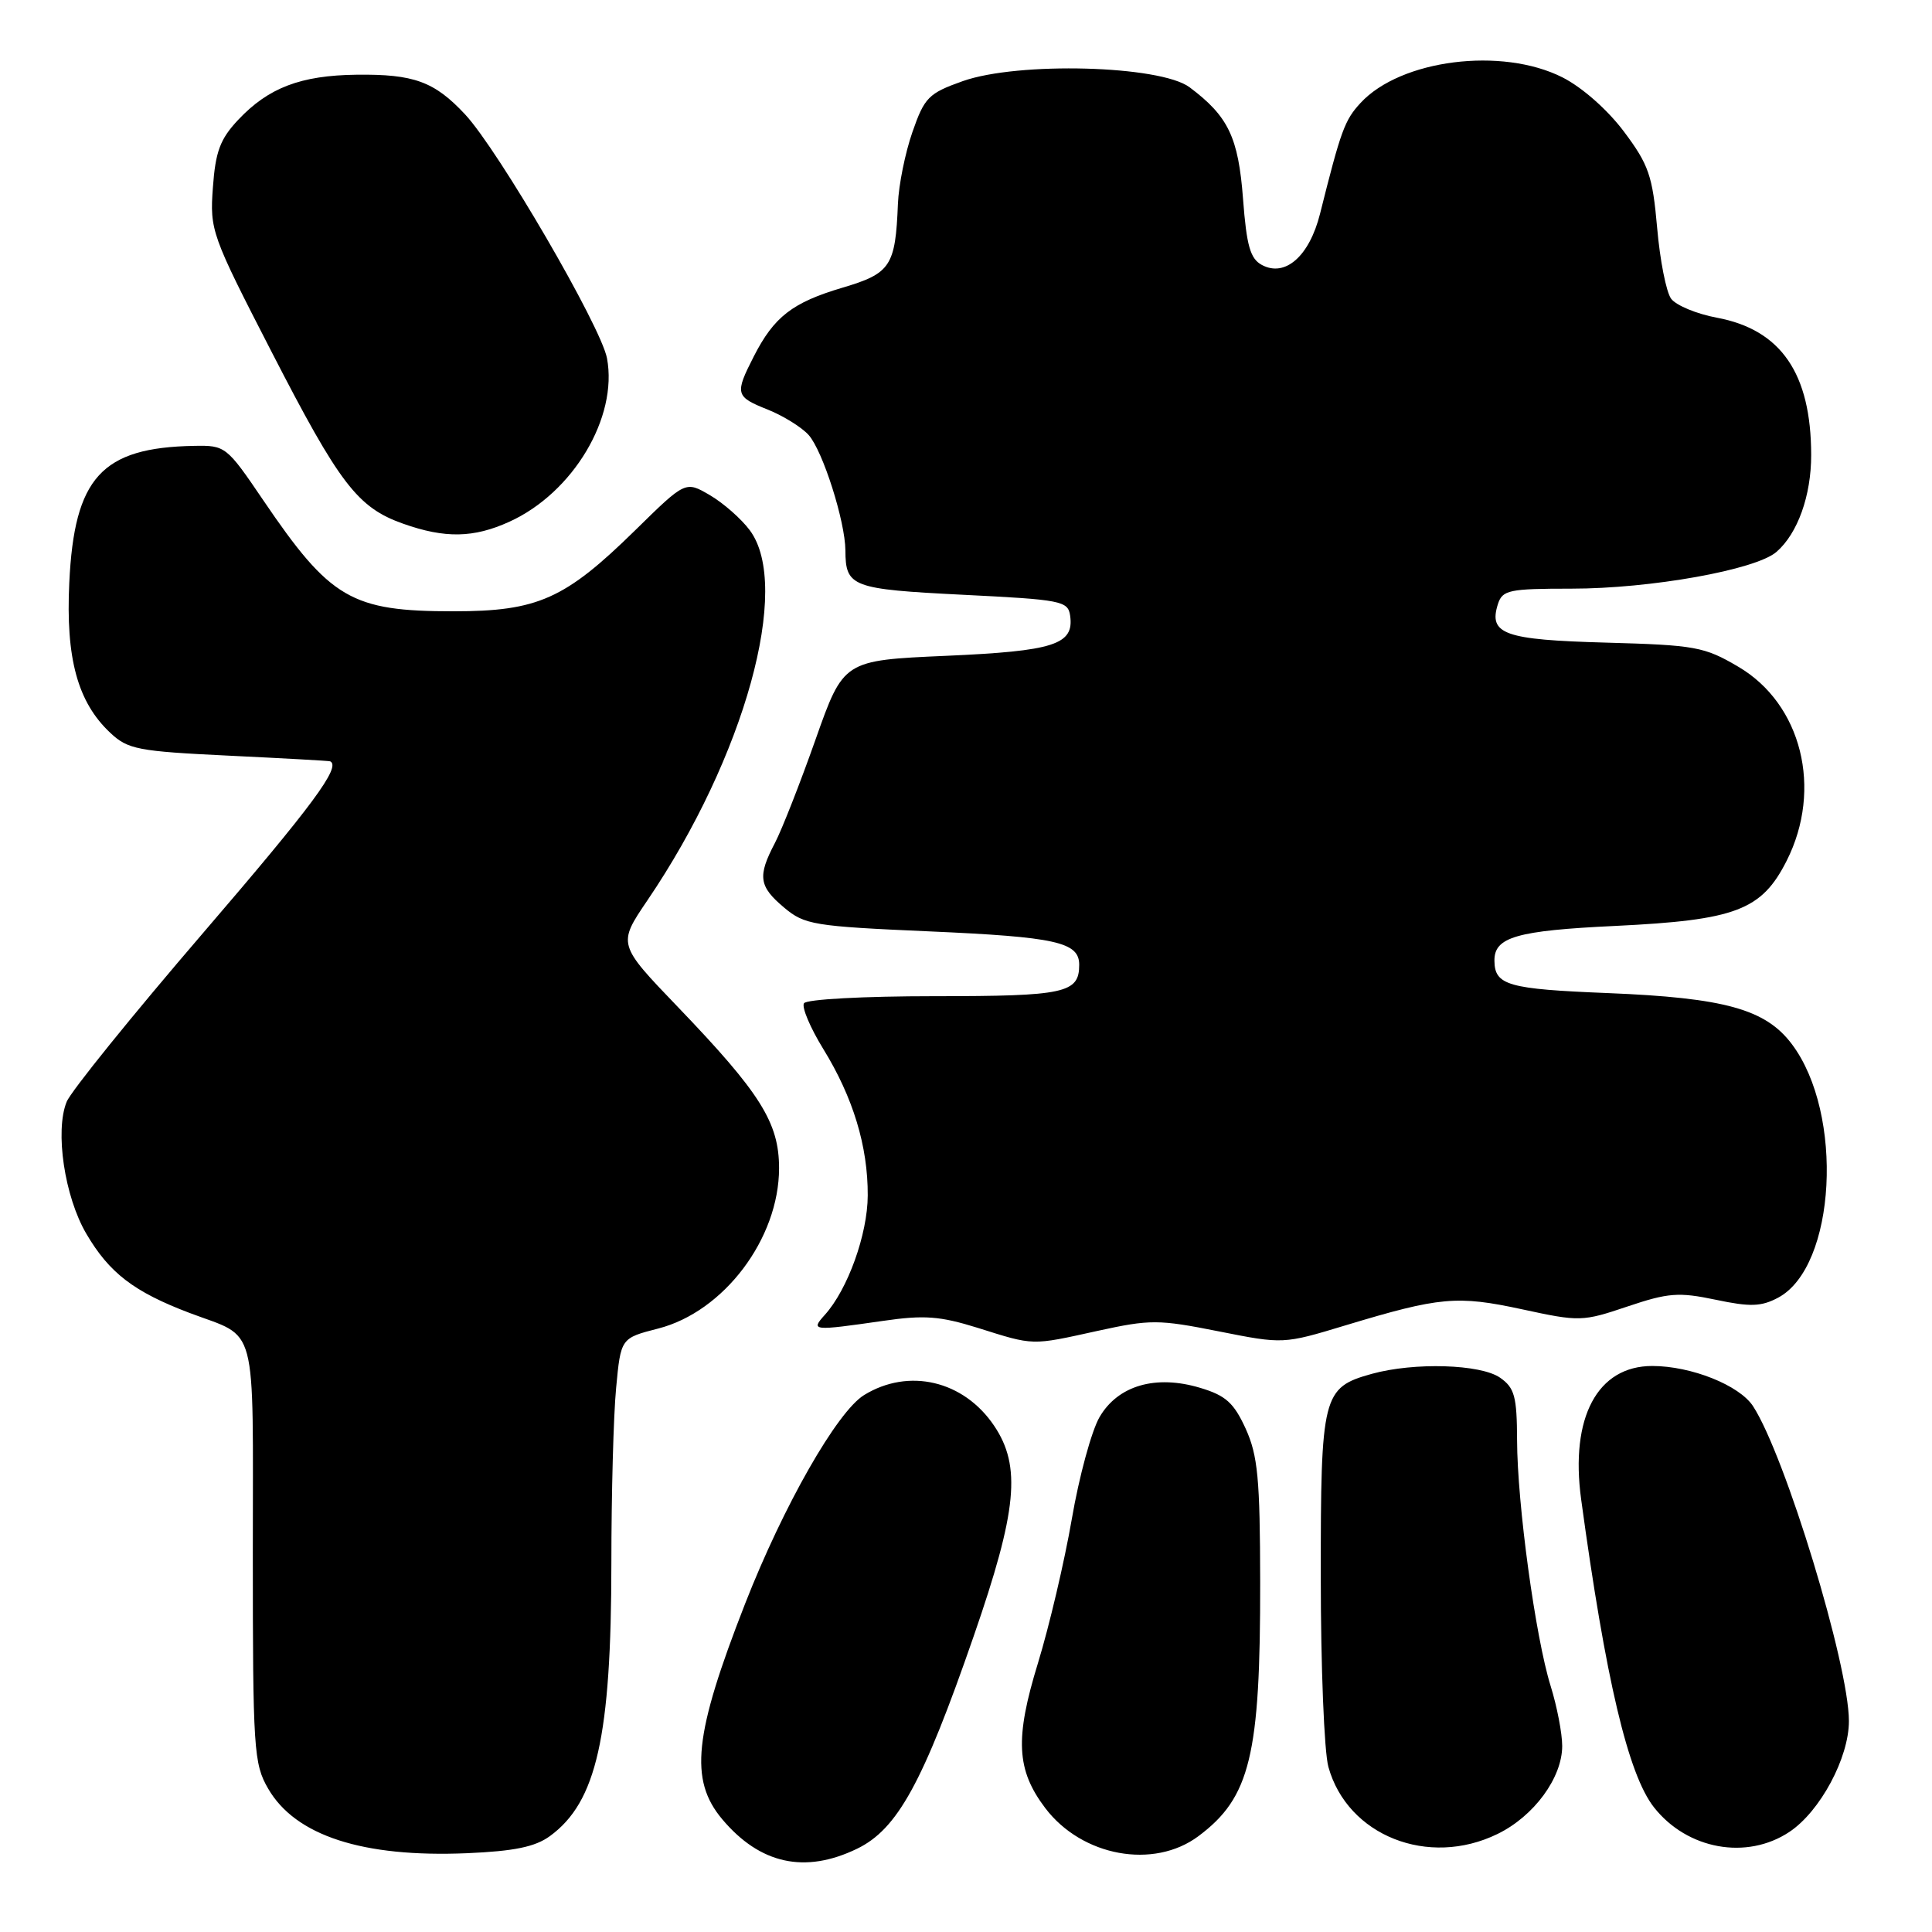 <?xml version="1.0" encoding="UTF-8" standalone="no"?>
<!DOCTYPE svg PUBLIC "-//W3C//DTD SVG 1.1//EN" "http://www.w3.org/Graphics/SVG/1.1/DTD/svg11.dtd" >
<svg xmlns="http://www.w3.org/2000/svg" xmlns:xlink="http://www.w3.org/1999/xlink" version="1.1" viewBox="0 0 256 256">
 <g >
 <path fill="currentColor"
d=" M 113.56 244.97 C 118.92 242.38 122.29 236.24 129.02 216.80 C 134.78 200.17 135.35 194.29 131.72 188.91 C 127.69 182.93 120.41 181.22 114.50 184.85 C 110.92 187.05 103.81 199.52 98.73 212.50 C 91.95 229.84 91.31 235.84 95.70 241.06 C 100.71 247.01 106.66 248.31 113.56 244.97 Z  M 72.87 243.29 C 79.05 238.78 81.00 230.11 81.01 207.11 C 81.01 197.98 81.29 187.53 81.64 183.91 C 82.26 177.31 82.26 177.31 87.21 176.04 C 95.92 173.81 103.23 164.12 103.23 154.79 C 103.23 148.76 100.77 144.84 89.83 133.44 C 81.84 125.12 81.84 125.12 85.78 119.31 C 98.68 100.31 104.92 77.73 99.35 70.26 C 98.22 68.74 95.84 66.65 94.06 65.61 C 90.83 63.72 90.83 63.72 84.17 70.26 C 74.86 79.39 71.26 81.00 60.10 81.00 C 46.55 81.00 43.77 79.38 34.86 66.25 C 30.03 59.13 29.86 59.00 25.72 59.08 C 13.46 59.30 9.84 63.27 9.18 77.22 C 8.70 87.23 10.28 93.04 14.61 97.10 C 16.95 99.30 18.26 99.55 30.33 100.13 C 37.57 100.48 43.61 100.81 43.75 100.88 C 45.23 101.59 41.45 106.70 26.92 123.61 C 17.52 134.55 9.38 144.62 8.83 146.00 C 7.26 149.87 8.55 158.56 11.44 163.48 C 14.48 168.67 17.74 171.17 25.09 173.96 C 34.27 177.44 33.50 174.54 33.50 205.72 C 33.50 231.81 33.62 233.71 35.53 237.00 C 39.14 243.24 48.05 246.14 61.87 245.56 C 68.14 245.29 70.91 244.72 72.87 243.29 Z  M 158.80 243.30 C 165.66 238.18 167.01 232.61 166.98 209.61 C 166.96 195.95 166.67 192.86 165.06 189.31 C 163.49 185.88 162.42 184.91 159.04 183.90 C 153.14 182.12 148.13 183.58 145.69 187.78 C 144.64 189.59 142.98 195.67 142.02 201.28 C 141.05 206.90 139.03 215.48 137.54 220.35 C 134.46 230.36 134.67 234.53 138.51 239.59 C 143.37 245.99 152.87 247.73 158.80 243.30 Z  M 198.43 243.01 C 203.26 240.66 207.00 235.56 207.00 231.35 C 207.00 229.68 206.31 226.11 205.47 223.41 C 203.46 216.98 201.04 199.26 201.02 190.81 C 201.00 185.04 200.69 183.90 198.78 182.56 C 196.20 180.75 187.39 180.49 181.78 182.04 C 175.24 183.86 175.00 184.82 175.01 208.97 C 175.01 220.81 175.46 232.13 176.02 234.13 C 178.55 243.24 189.27 247.49 198.43 243.01 Z  M 237.10 242.74 C 241.18 240.03 245.00 232.91 244.99 228.04 C 244.98 220.56 236.55 192.89 232.29 186.33 C 230.48 183.55 224.09 181.00 218.93 181.00 C 211.67 181.00 208.03 187.81 209.51 198.67 C 212.77 222.59 215.74 235.13 219.16 239.48 C 223.56 245.07 231.44 246.50 237.10 242.74 Z  M 145.43 176.35 C 152.41 174.82 153.49 174.82 161.48 176.41 C 170.04 178.11 170.04 178.11 178.27 175.62 C 190.81 171.83 193.06 171.63 201.69 173.49 C 209.30 175.14 209.68 175.13 215.64 173.12 C 221.05 171.30 222.42 171.19 227.33 172.22 C 231.92 173.19 233.37 173.14 235.61 171.95 C 243.29 167.85 244.38 147.57 237.42 138.34 C 233.94 133.72 228.52 132.22 213.07 131.59 C 199.82 131.06 198.06 130.56 198.02 127.32 C 197.97 124.17 200.94 123.31 214.03 122.69 C 230.01 121.92 233.43 120.62 236.75 114.04 C 241.54 104.54 238.73 93.28 230.34 88.35 C 225.83 85.69 224.64 85.48 212.79 85.15 C 199.31 84.78 197.22 84.03 198.48 80.05 C 199.08 78.18 199.94 78.00 208.22 78.00 C 218.72 78.00 232.65 75.51 235.39 73.13 C 238.20 70.70 240.00 65.67 239.99 60.28 C 239.98 49.49 236.00 43.69 227.51 42.10 C 224.81 41.60 222.08 40.46 221.43 39.58 C 220.78 38.69 219.95 34.46 219.58 30.18 C 218.97 23.29 218.47 21.83 215.19 17.45 C 213.02 14.55 209.64 11.57 207.03 10.25 C 198.99 6.19 185.60 7.89 180.29 13.63 C 178.17 15.92 177.69 17.24 174.91 28.33 C 173.50 33.94 170.30 36.77 167.21 35.11 C 165.67 34.29 165.18 32.59 164.71 26.37 C 164.09 18.18 162.76 15.41 157.62 11.56 C 153.73 8.66 134.91 8.15 127.57 10.75 C 123.04 12.36 122.50 12.90 120.90 17.50 C 119.94 20.25 119.08 24.52 118.98 27.00 C 118.65 35.27 118.02 36.23 111.63 38.12 C 104.99 40.09 102.57 41.97 99.89 47.21 C 97.34 52.21 97.43 52.56 101.75 54.28 C 103.81 55.11 106.24 56.62 107.15 57.64 C 109.03 59.75 111.99 69.07 112.02 72.93 C 112.04 77.77 112.86 78.07 127.59 78.81 C 140.67 79.46 141.52 79.62 141.80 81.59 C 142.34 85.41 139.68 86.27 125.35 86.90 C 111.77 87.50 111.77 87.50 108.06 98.00 C 106.02 103.78 103.60 109.94 102.68 111.70 C 100.36 116.12 100.55 117.45 103.90 120.26 C 106.61 122.54 107.81 122.74 123.08 123.41 C 139.93 124.15 143.00 124.83 143.00 127.84 C 143.00 131.59 141.13 132.00 123.86 132.00 C 114.43 132.00 106.86 132.41 106.53 132.94 C 106.21 133.46 107.36 136.18 109.08 138.98 C 113.04 145.41 115.01 151.89 114.98 158.41 C 114.96 163.56 112.32 170.88 109.29 174.23 C 107.38 176.35 107.65 176.37 117.03 175.02 C 122.46 174.23 124.55 174.39 129.53 175.94 C 137.09 178.32 136.57 178.30 145.43 176.35 Z  M 67.50 69.13 C 75.93 65.30 81.90 55.30 80.43 47.47 C 79.64 43.26 66.03 19.87 61.62 15.15 C 57.56 10.80 54.84 9.81 47.25 9.90 C 39.84 9.99 35.57 11.62 31.56 15.88 C 29.17 18.42 28.55 20.08 28.21 24.84 C 27.79 30.52 28.01 31.12 35.97 46.59 C 45.00 64.15 47.37 67.25 53.41 69.39 C 58.97 71.36 62.76 71.29 67.50 69.13 Z "/>
</g>
</svg>